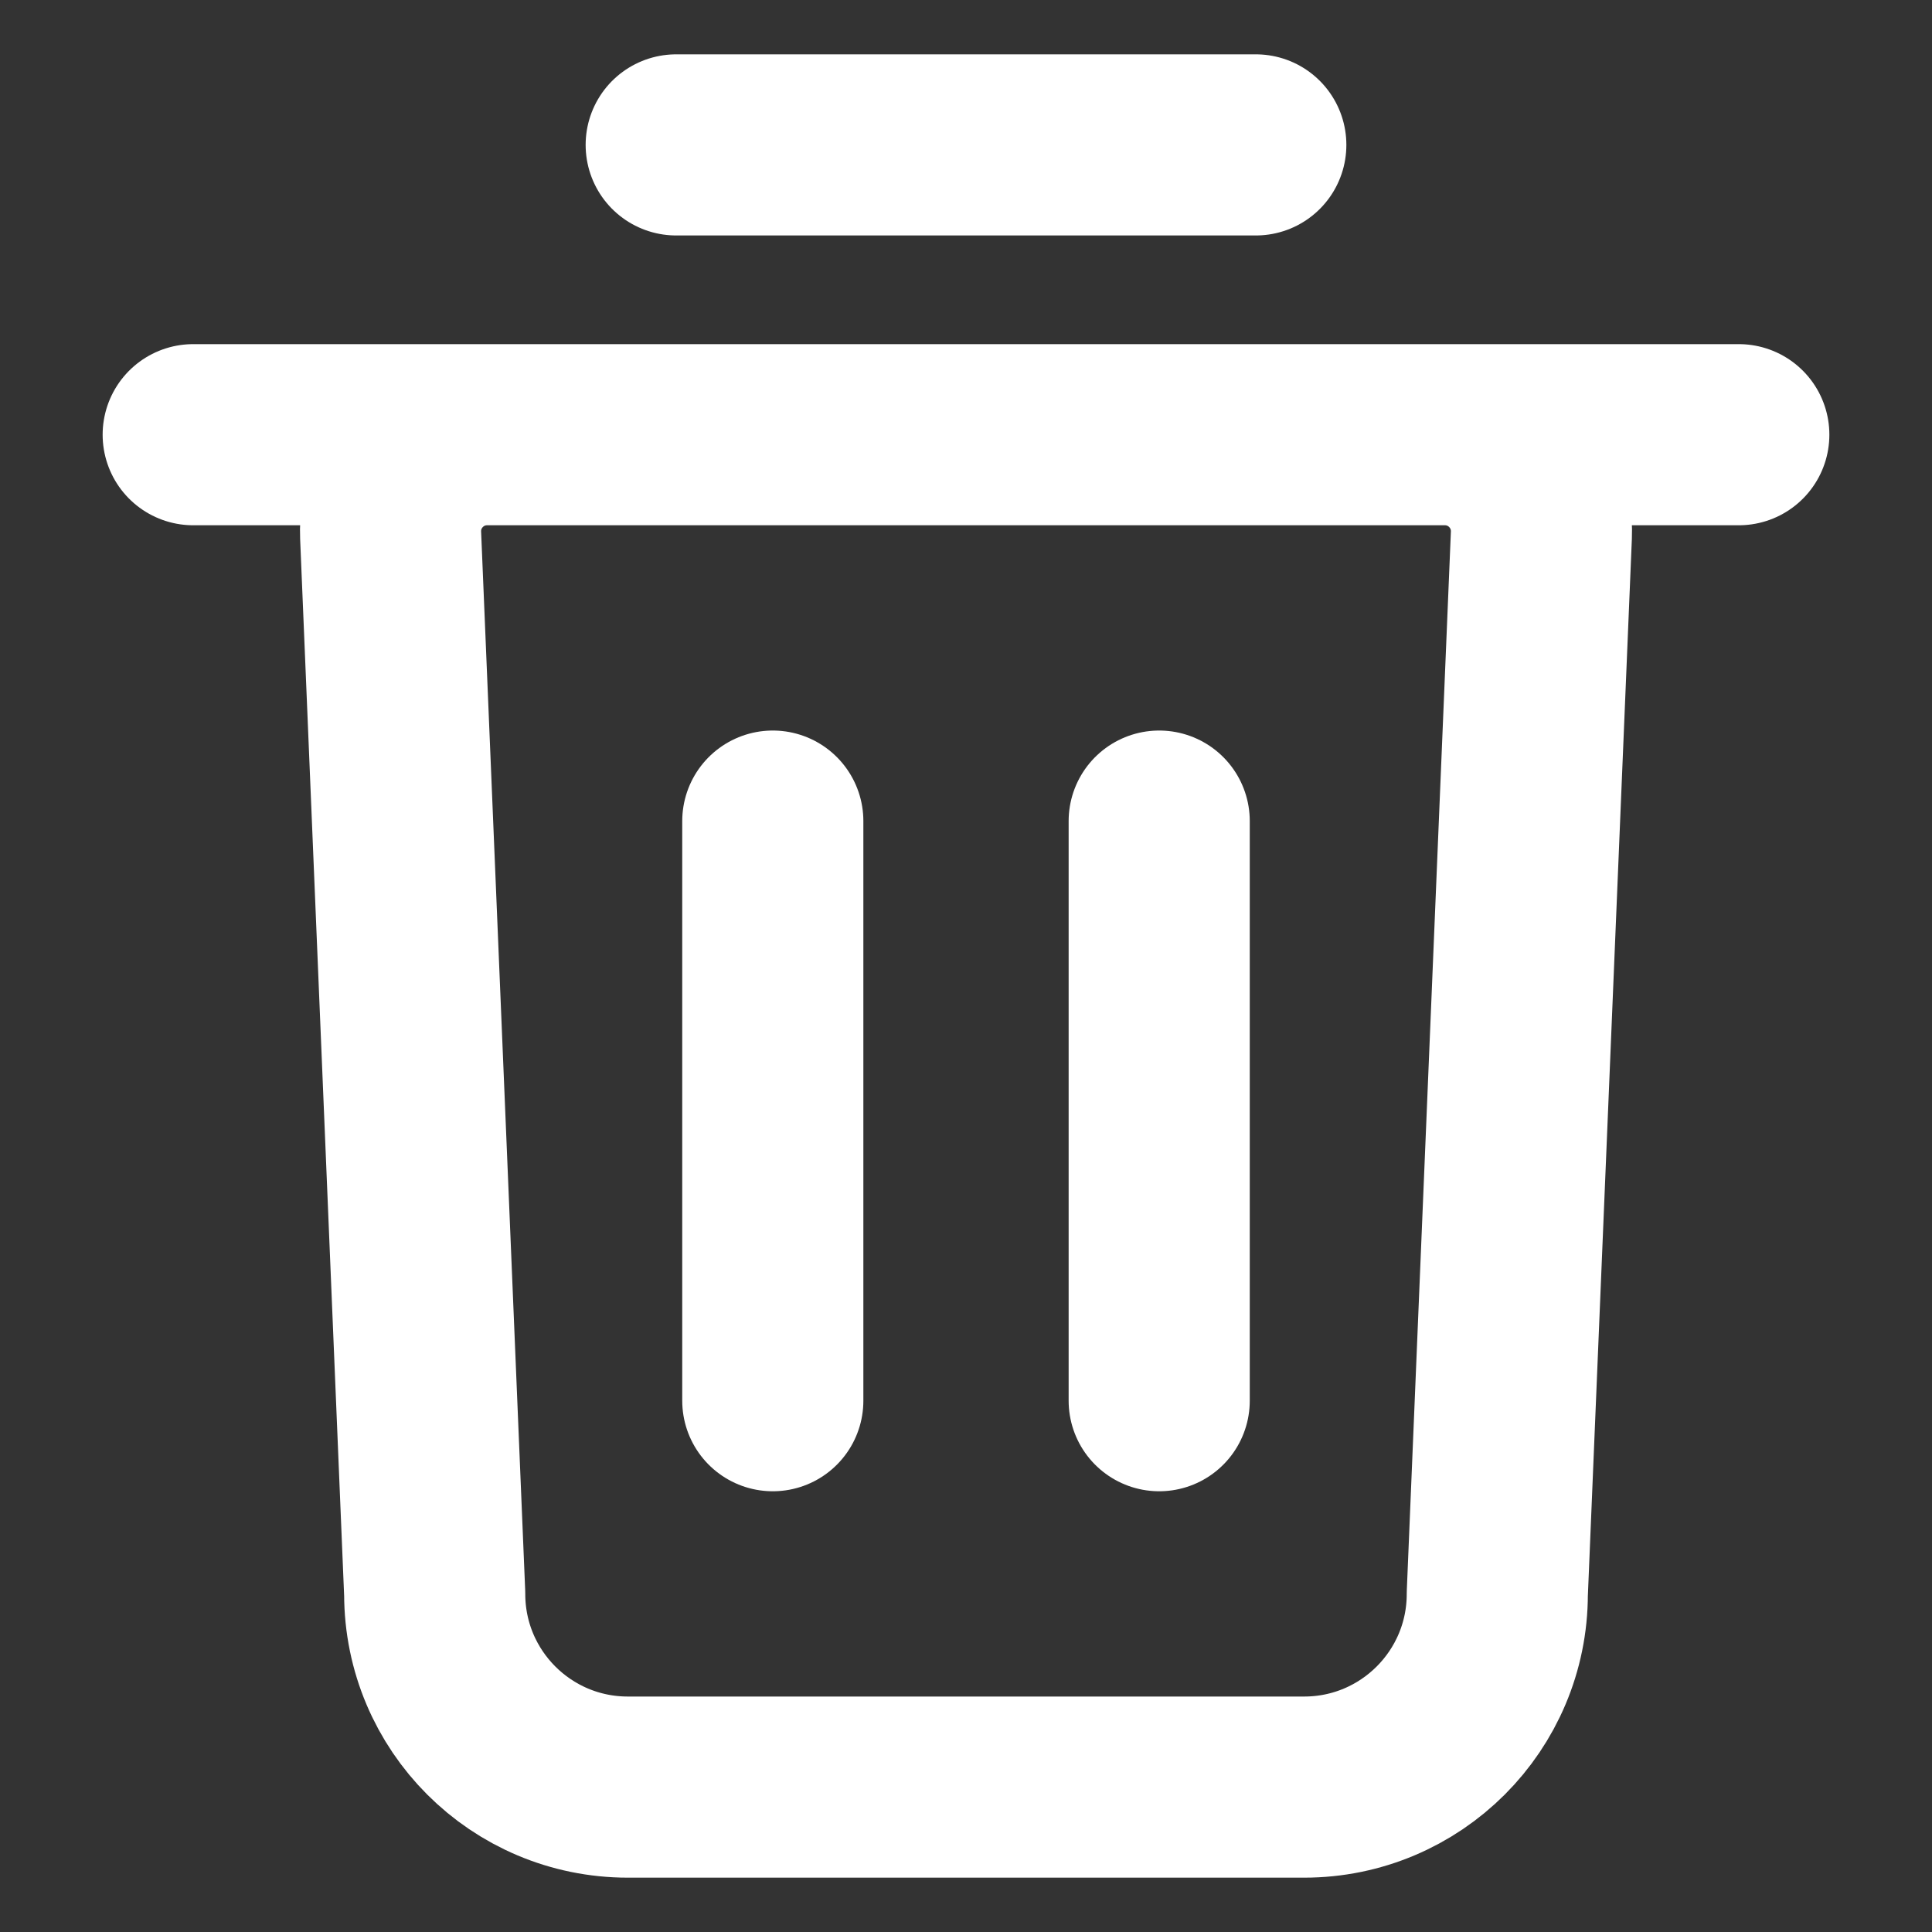 <svg width="16" height="16" viewBox="0 0 16 16" fill="none" xmlns="http://www.w3.org/2000/svg">
<rect x="0" y="0" width="16" height="16" fill="#333333" stroke="none"/>
<path d="M1.6 3.6H14.4M5.6 1.2H10.4M6.4 11.6V6.8M9.6 11.6V6.8M10.8 14.8H5.2C4.316 14.8 3.6 14.084 3.6 13.2L3.235 4.433C3.216 3.979 3.579 3.6 4.034 3.6H11.966C12.421 3.6 12.784 3.979 12.765 4.433L12.4 13.2C12.4 14.084 11.684 14.8 10.8 14.8Z" stroke="white" stroke-width="1.5" stroke-linecap="round" stroke-linejoin="round"/>
</svg>
